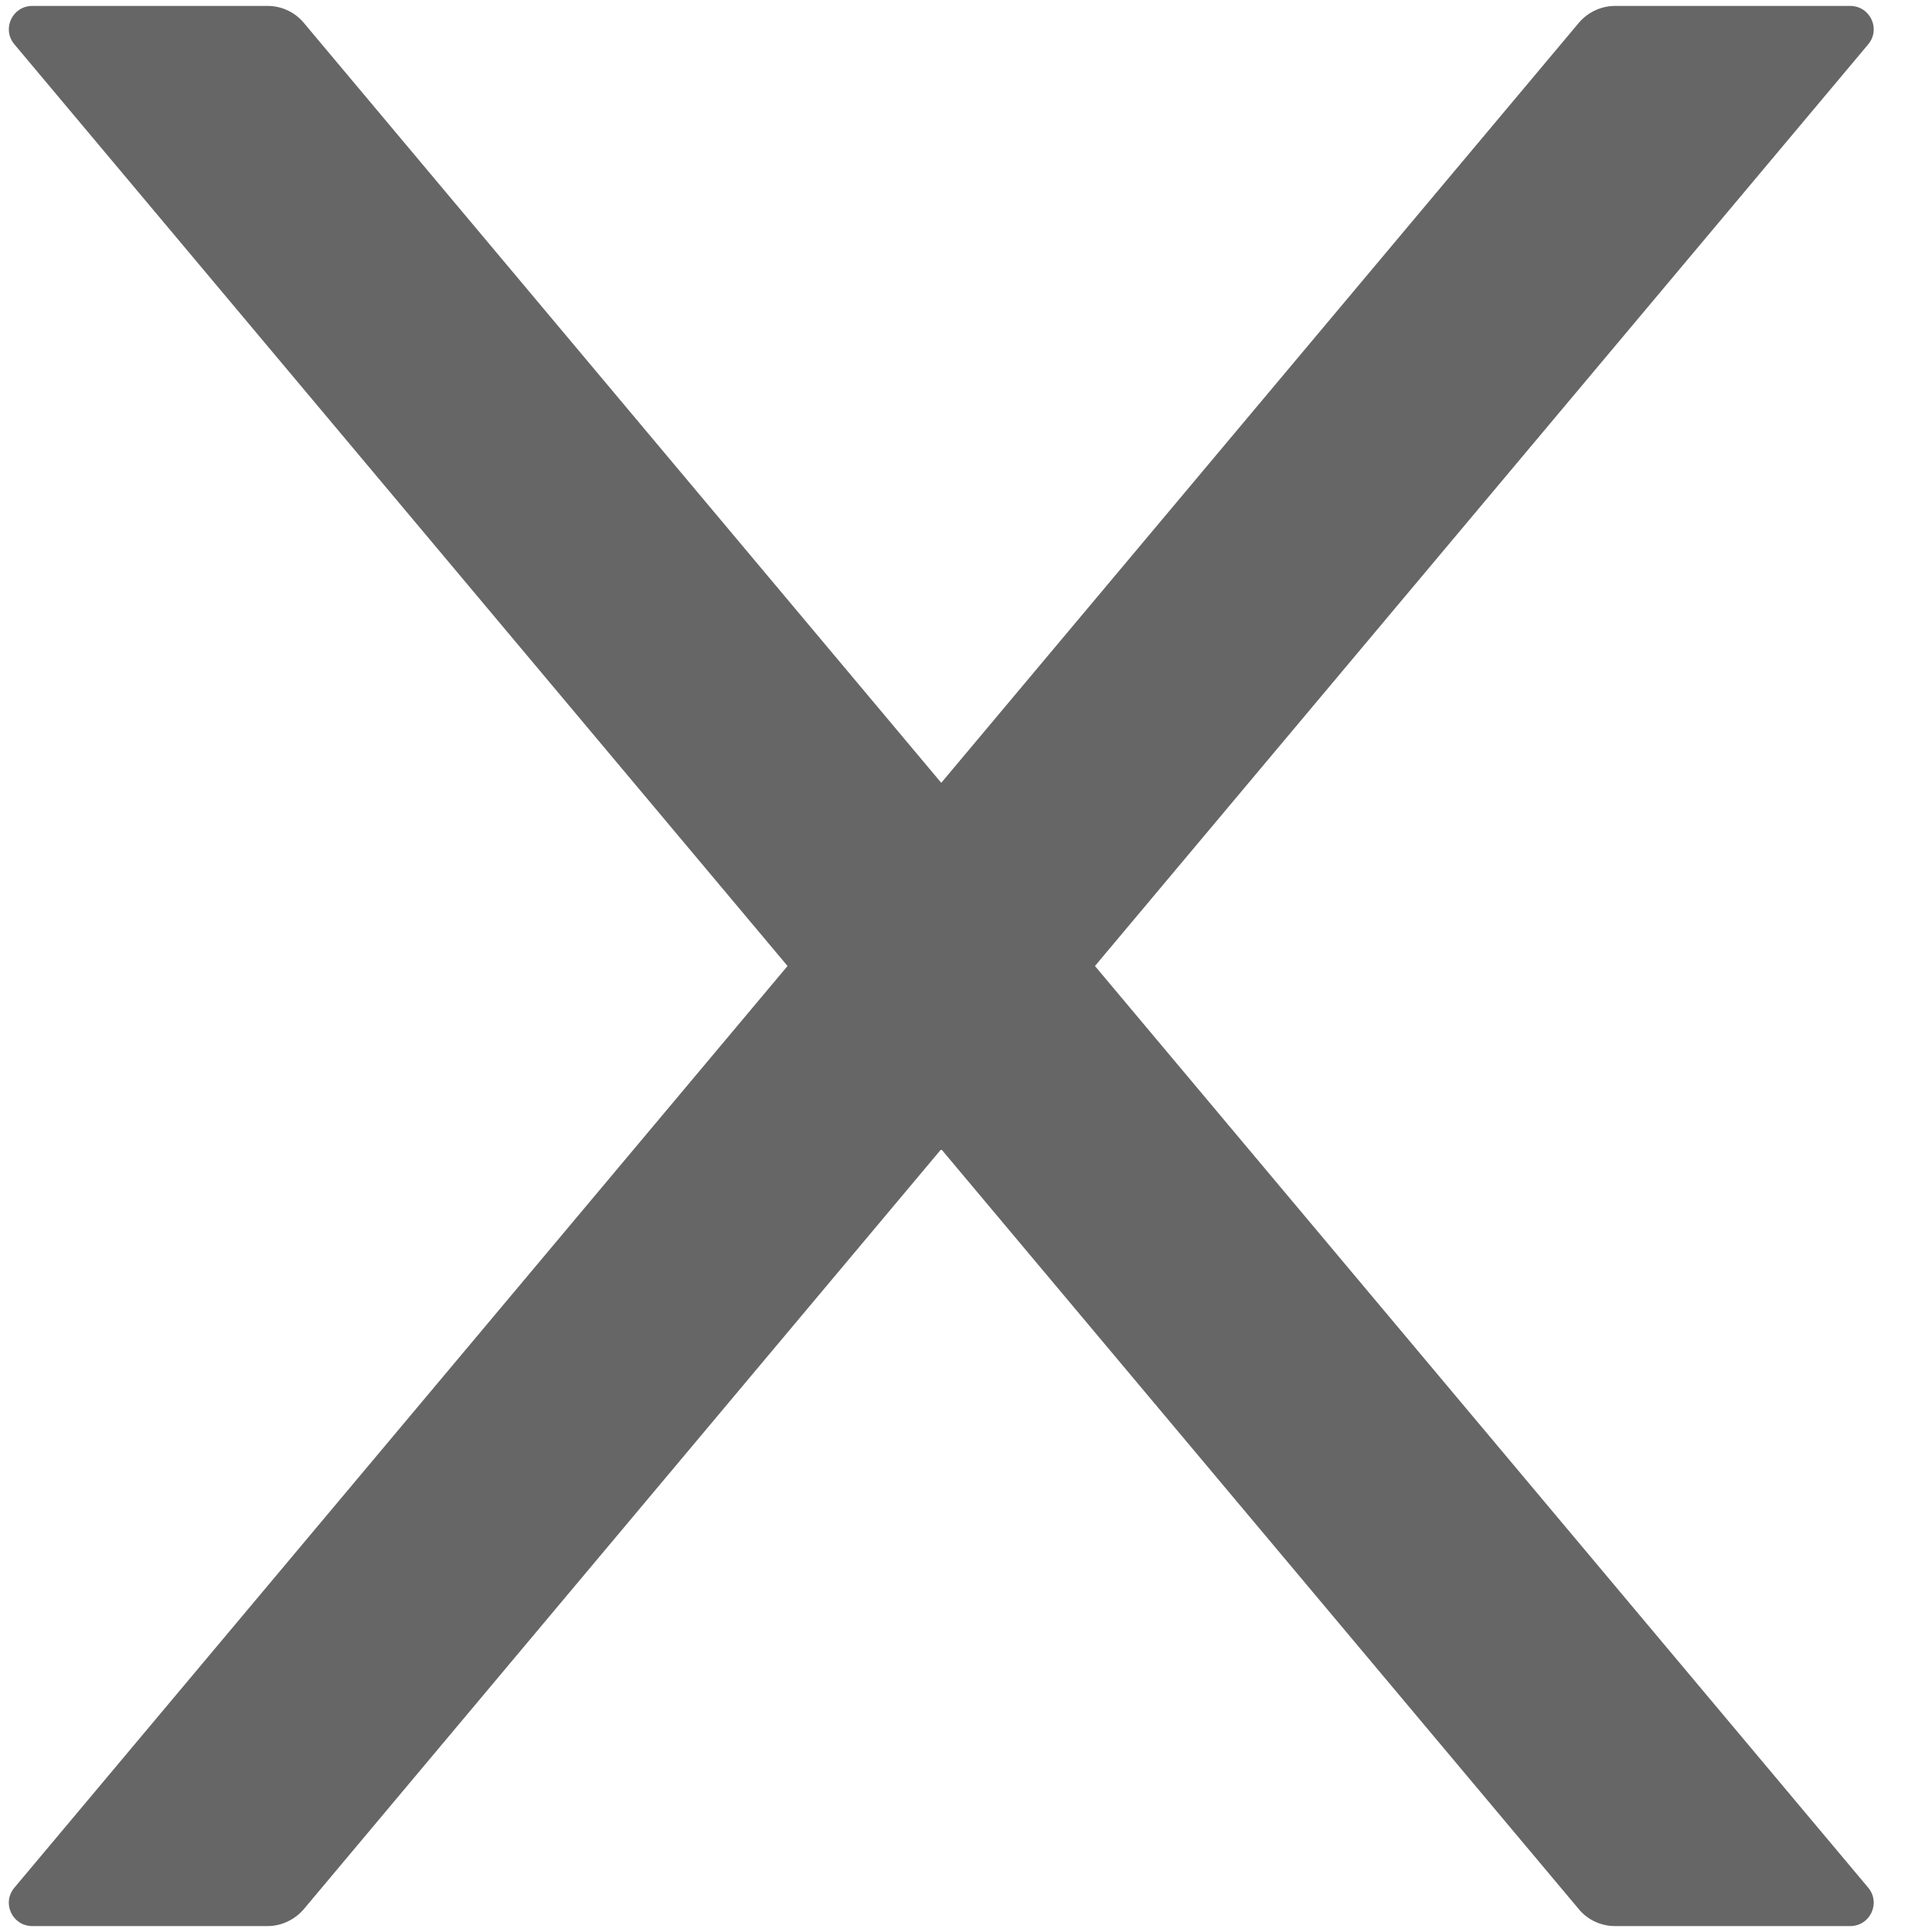 ﻿<?xml version="1.0" encoding="utf-8"?>
<svg version="1.1" xmlns:xlink="http://www.w3.org/1999/xlink" width="16px" height="16px" xmlns="http://www.w3.org/2000/svg">
  <g transform="matrix(1 0 0 1 -338 -18 )">
    <path d="M 15.471 15.632  L 9.068 8  L 15.471 0.368  C 15.578 0.241  15.488 0.049  15.322 0.049  L 13.376 0.049  C 13.261 0.049  13.151 0.1  13.076 0.188  L 7.795 6.483  L 2.515 0.188  C 2.441 0.1  2.332 0.049  2.215 0.049  L 0.268 0.049  C 0.102 0.049  0.012 0.241  0.12 0.368  L 6.522 8  L 0.12 15.632  C 0.012 15.759  0.102 15.951  0.268 15.951  L 2.215 15.951  C 2.329 15.951  2.439 15.9  2.515 15.812  L 7.795 9.517  L 13.076 15.812  C 13.149 15.9  13.259 15.951  13.376 15.951  L 15.322 15.951  C 15.488 15.951  15.578 15.759  15.471 15.632  Z " fill-rule="nonzero" fill="#666666" stroke="none" transform="matrix(1 0 0 1 338 18 )" />
  </g>
</svg>